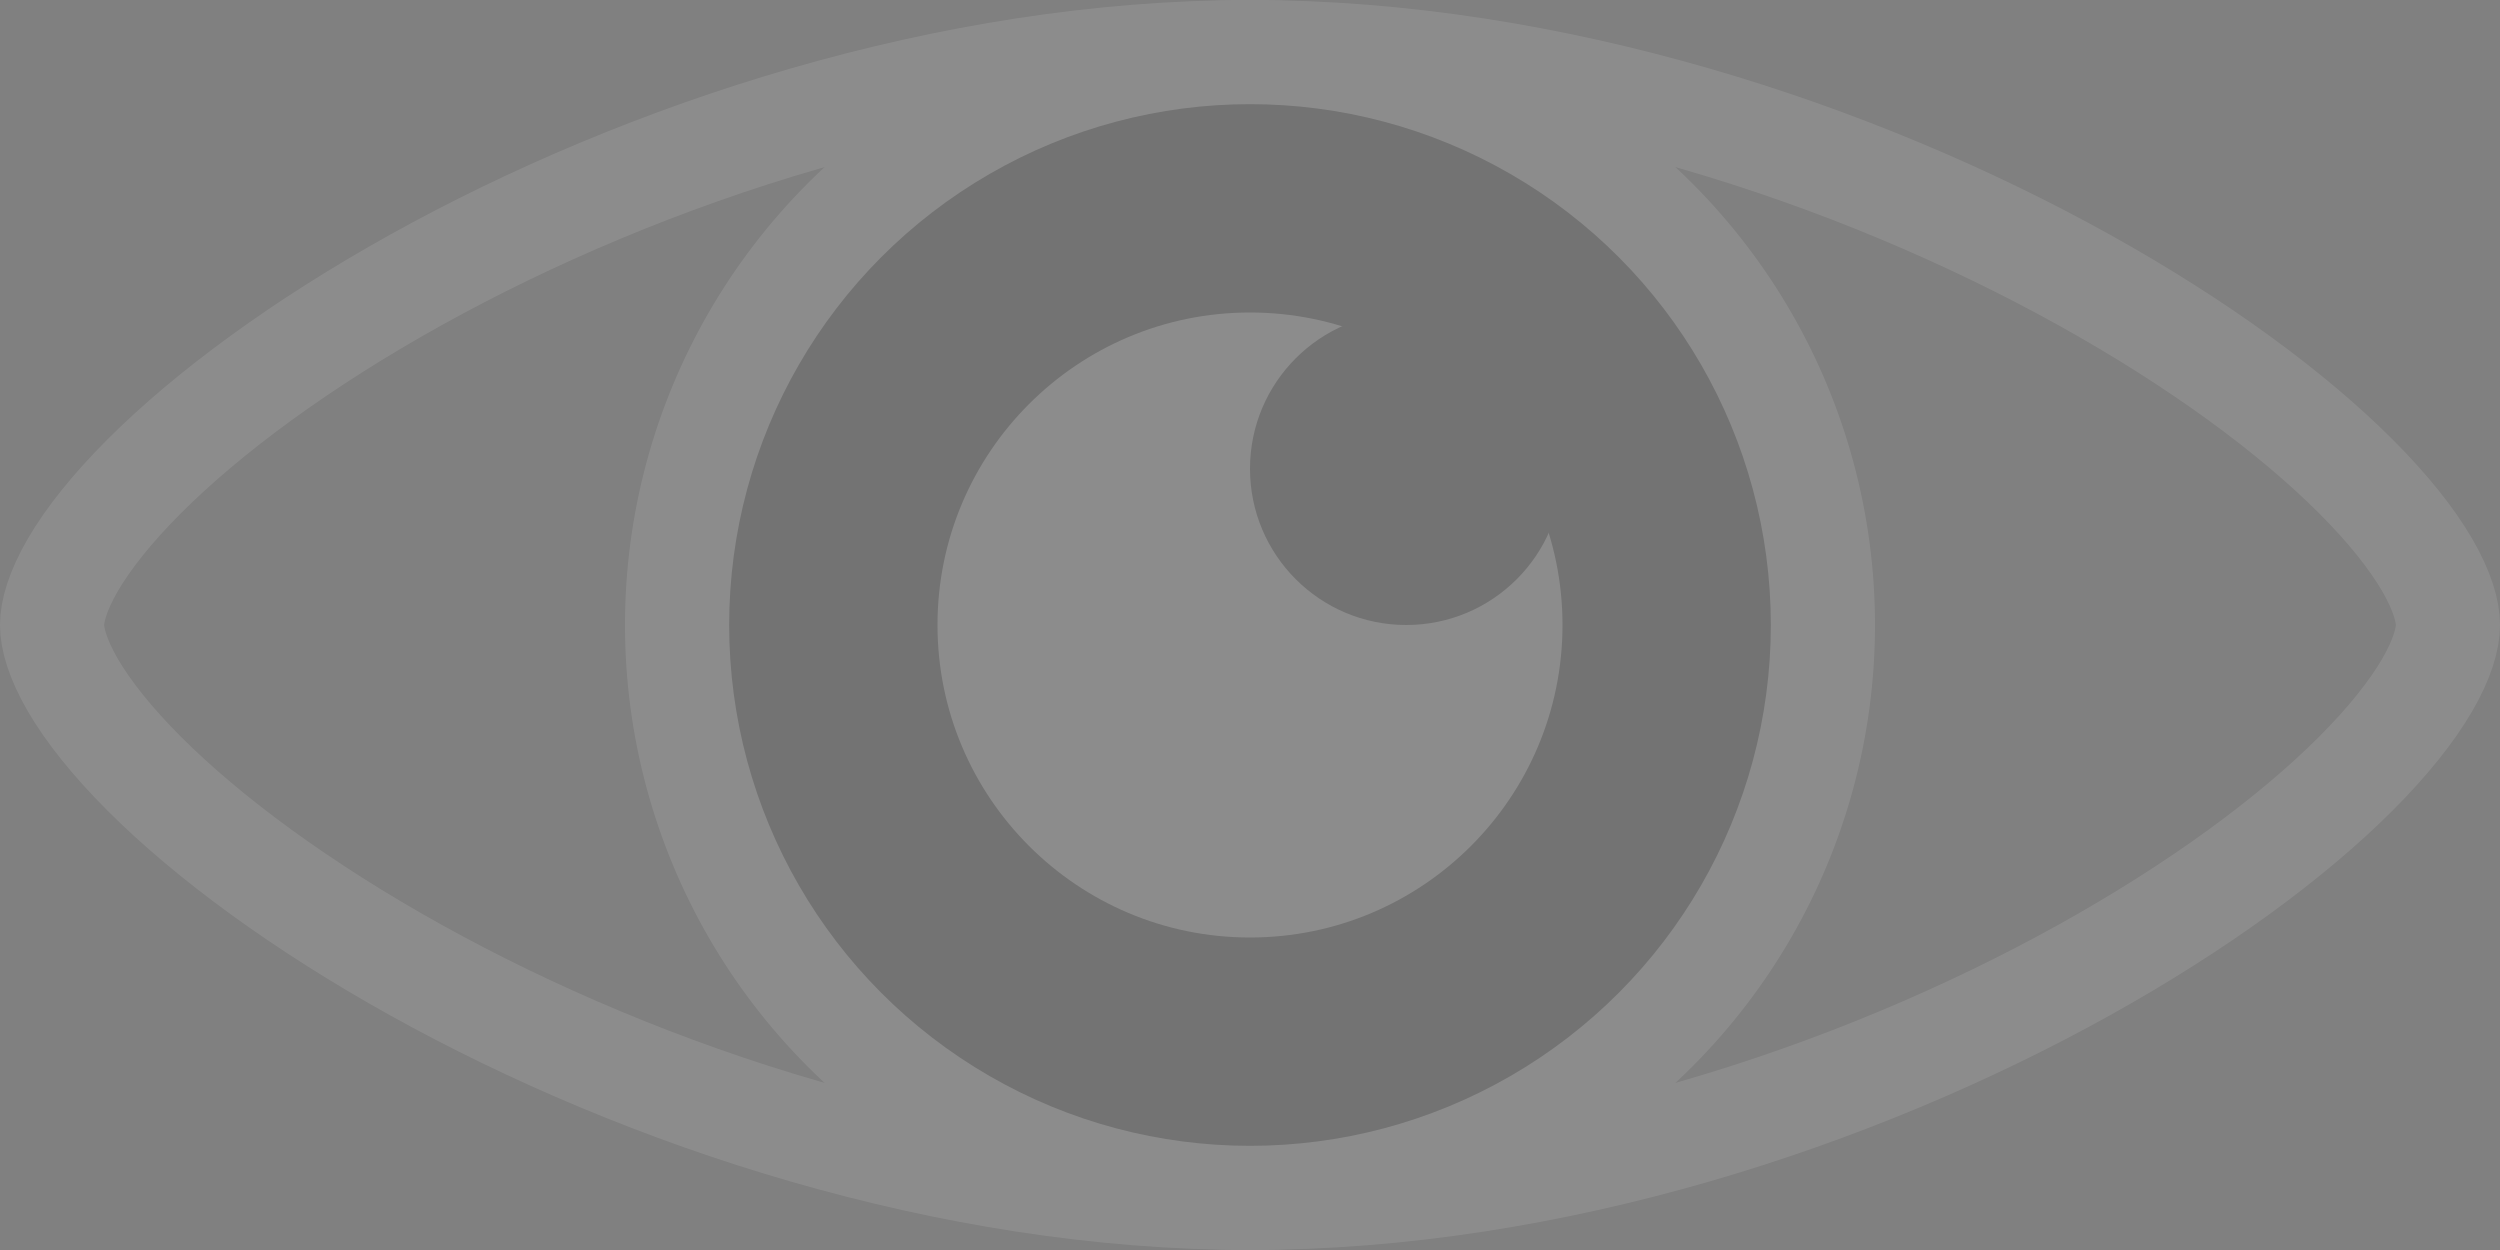 <svg width="24" height="12" viewBox="0 0 24 12" fill="none" xmlns="http://www.w3.org/2000/svg">
<rect x="0" y="0" width="24" height="12" fill="#808080" stroke="none"/>
<g opacity="0.1">
<path d="M23.5 6C23.5 6.129 23.449 6.322 23.299 6.58C23.151 6.833 22.923 7.12 22.615 7.428C22 8.043 21.103 8.704 20.007 9.313C17.814 10.531 14.897 11.5 12 11.5C9.103 11.5 6.186 10.531 3.993 9.313C2.897 8.704 2 8.043 1.385 7.428C1.077 7.12 0.849 6.833 0.701 6.58C0.551 6.322 0.5 6.129 0.5 6C0.5 5.871 0.551 5.678 0.701 5.42C0.849 5.167 1.077 4.88 1.385 4.572C2 3.957 2.897 3.296 3.993 2.687C6.186 1.469 9.103 0.5 12 0.5C14.897 0.5 17.814 1.469 20.007 2.687C21.103 3.296 22 3.957 22.615 4.572C22.923 4.88 23.151 5.167 23.299 5.42C23.449 5.678 23.5 5.871 23.5 6Z" stroke="white"/>
<circle cx="12" cy="6" r="6" fill="white"/>
<circle cx="12" cy="6" r="5" fill="black"/>
<circle cx="12" cy="6" r="3" fill="white"/>
<circle cx="13.5" cy="4.5" r="1.5" fill="black"/>
</g>
</svg>
